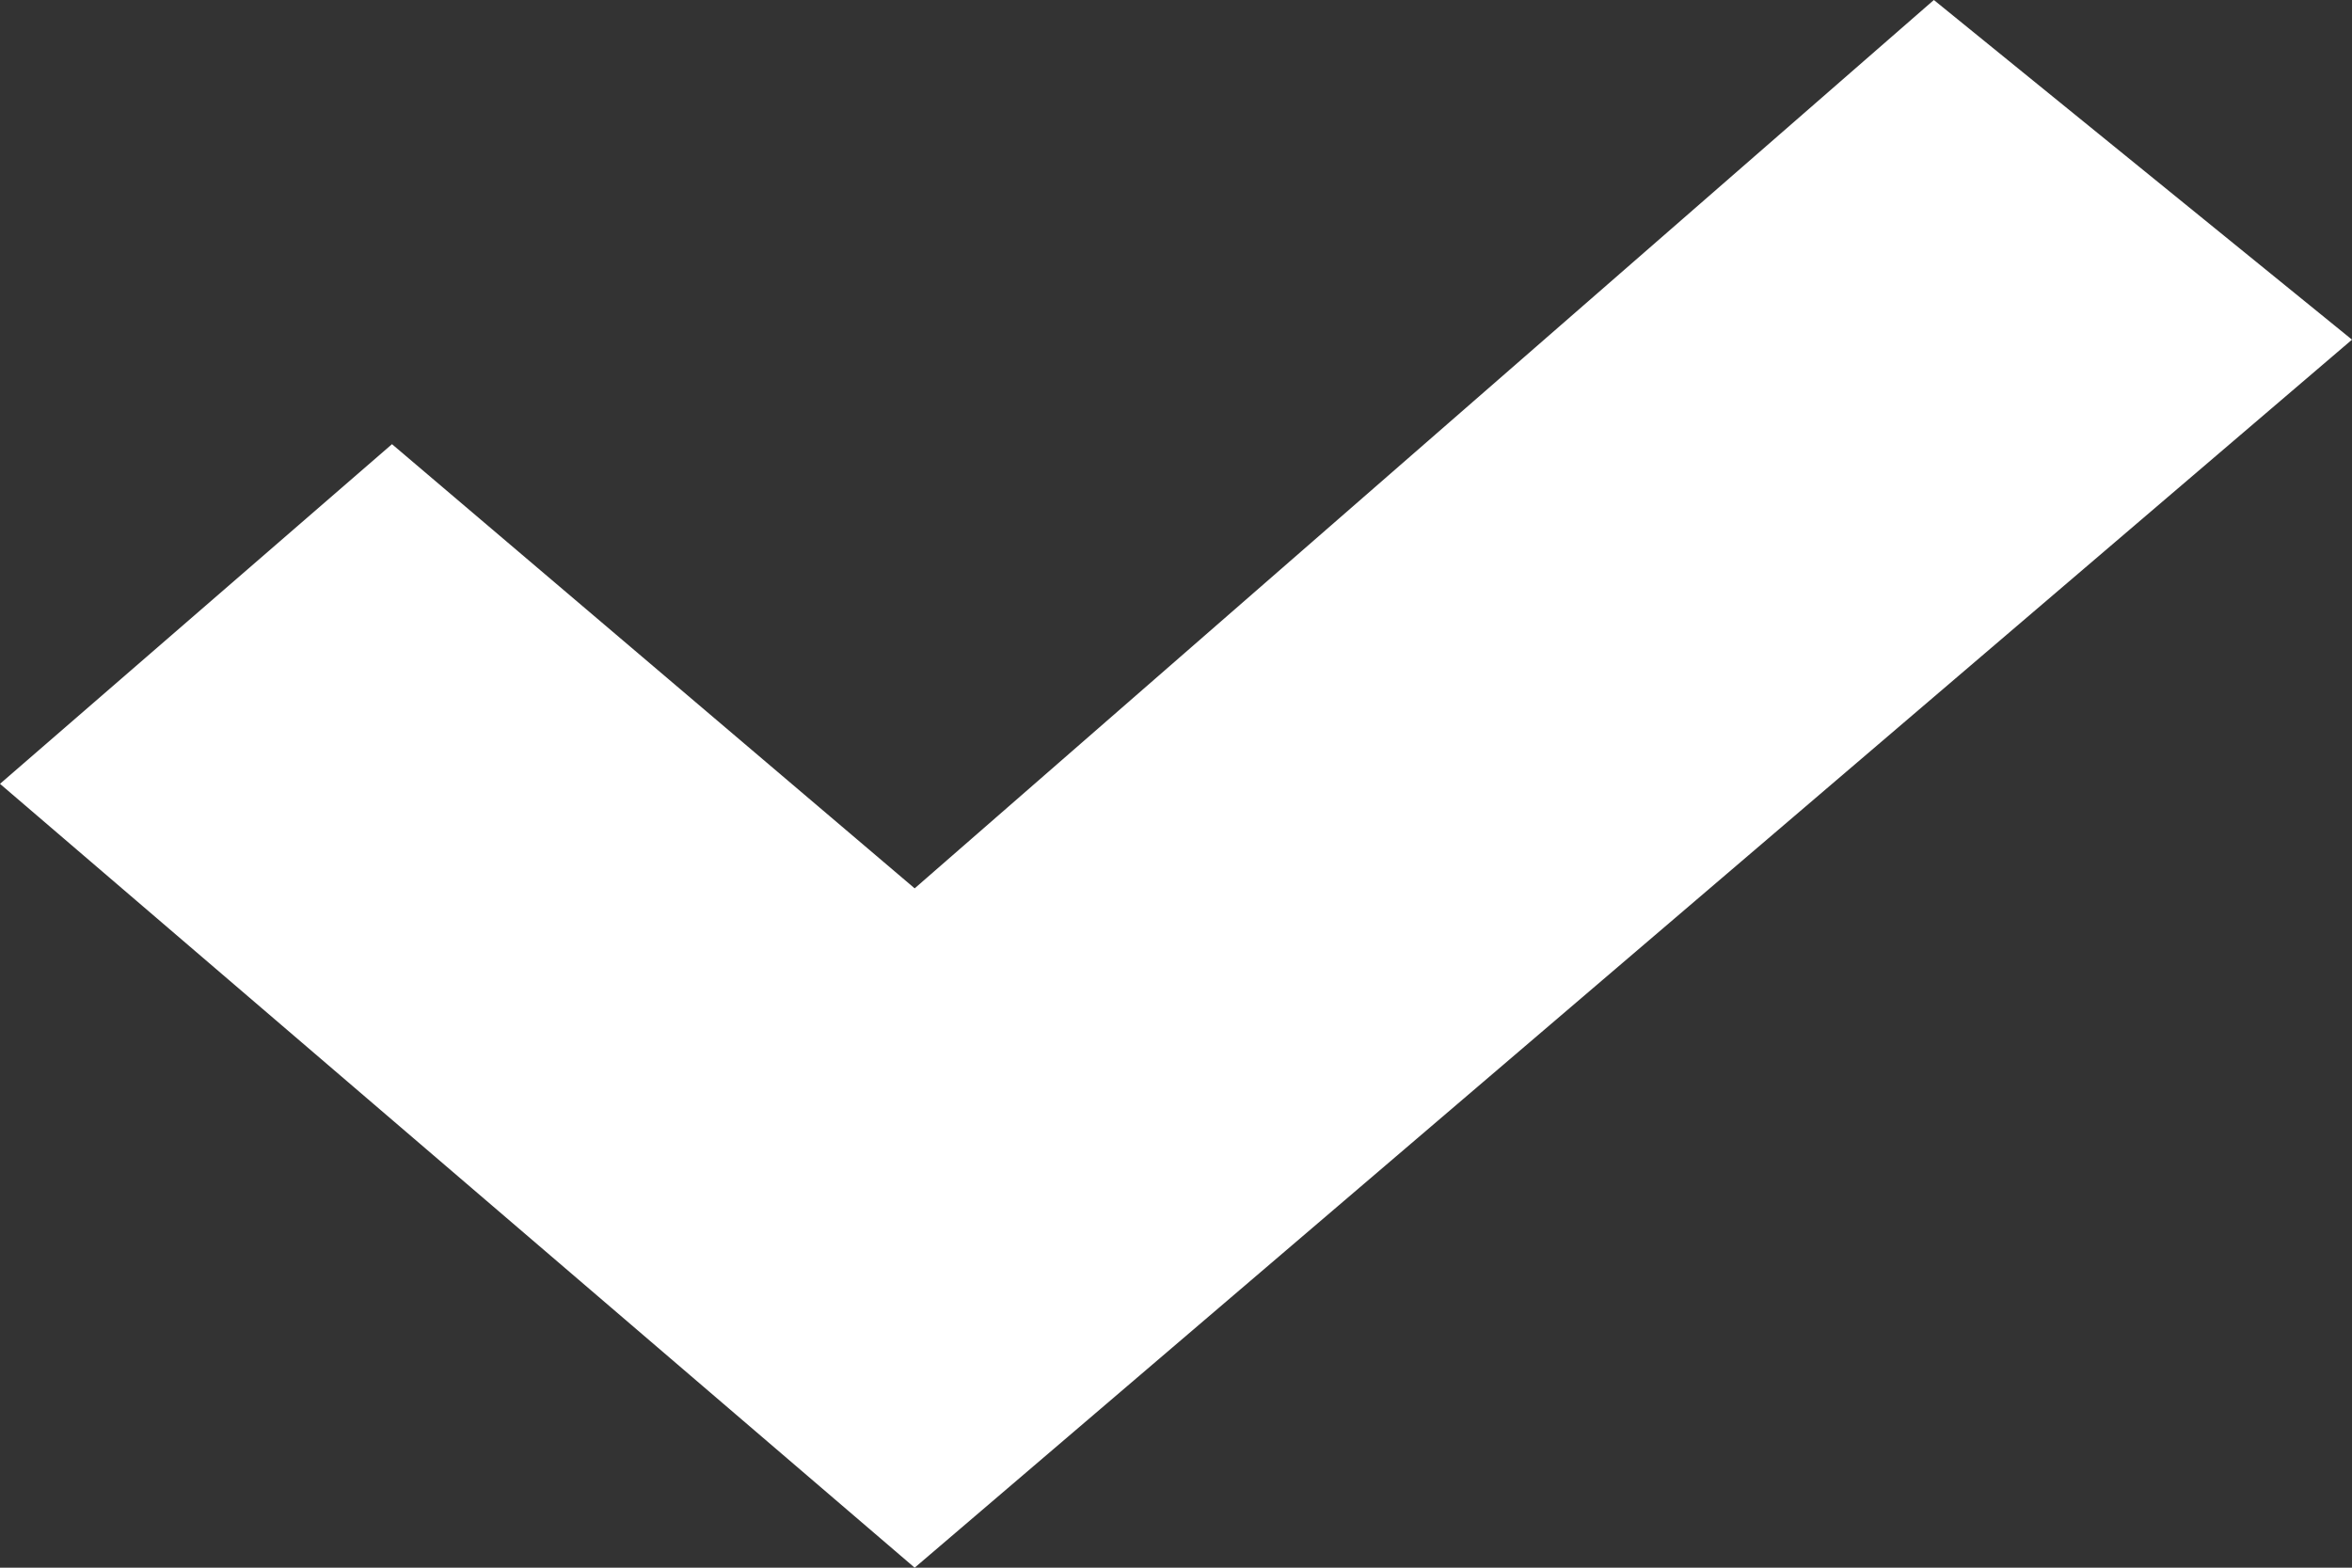 <svg xmlns="http://www.w3.org/2000/svg" fill="#fff" viewBox="0 0 9 6"><rect x="0" y="0" width="9" height="6" fill="#333333" stroke="none"/><title>Check</title><g data-name="Layer 2"><path d="M3.5 6L0 3l1.5-1.3 2 1.7L7.4 0 9 1.3 3.5 6z" data-name="Layer 1"/></g></svg>